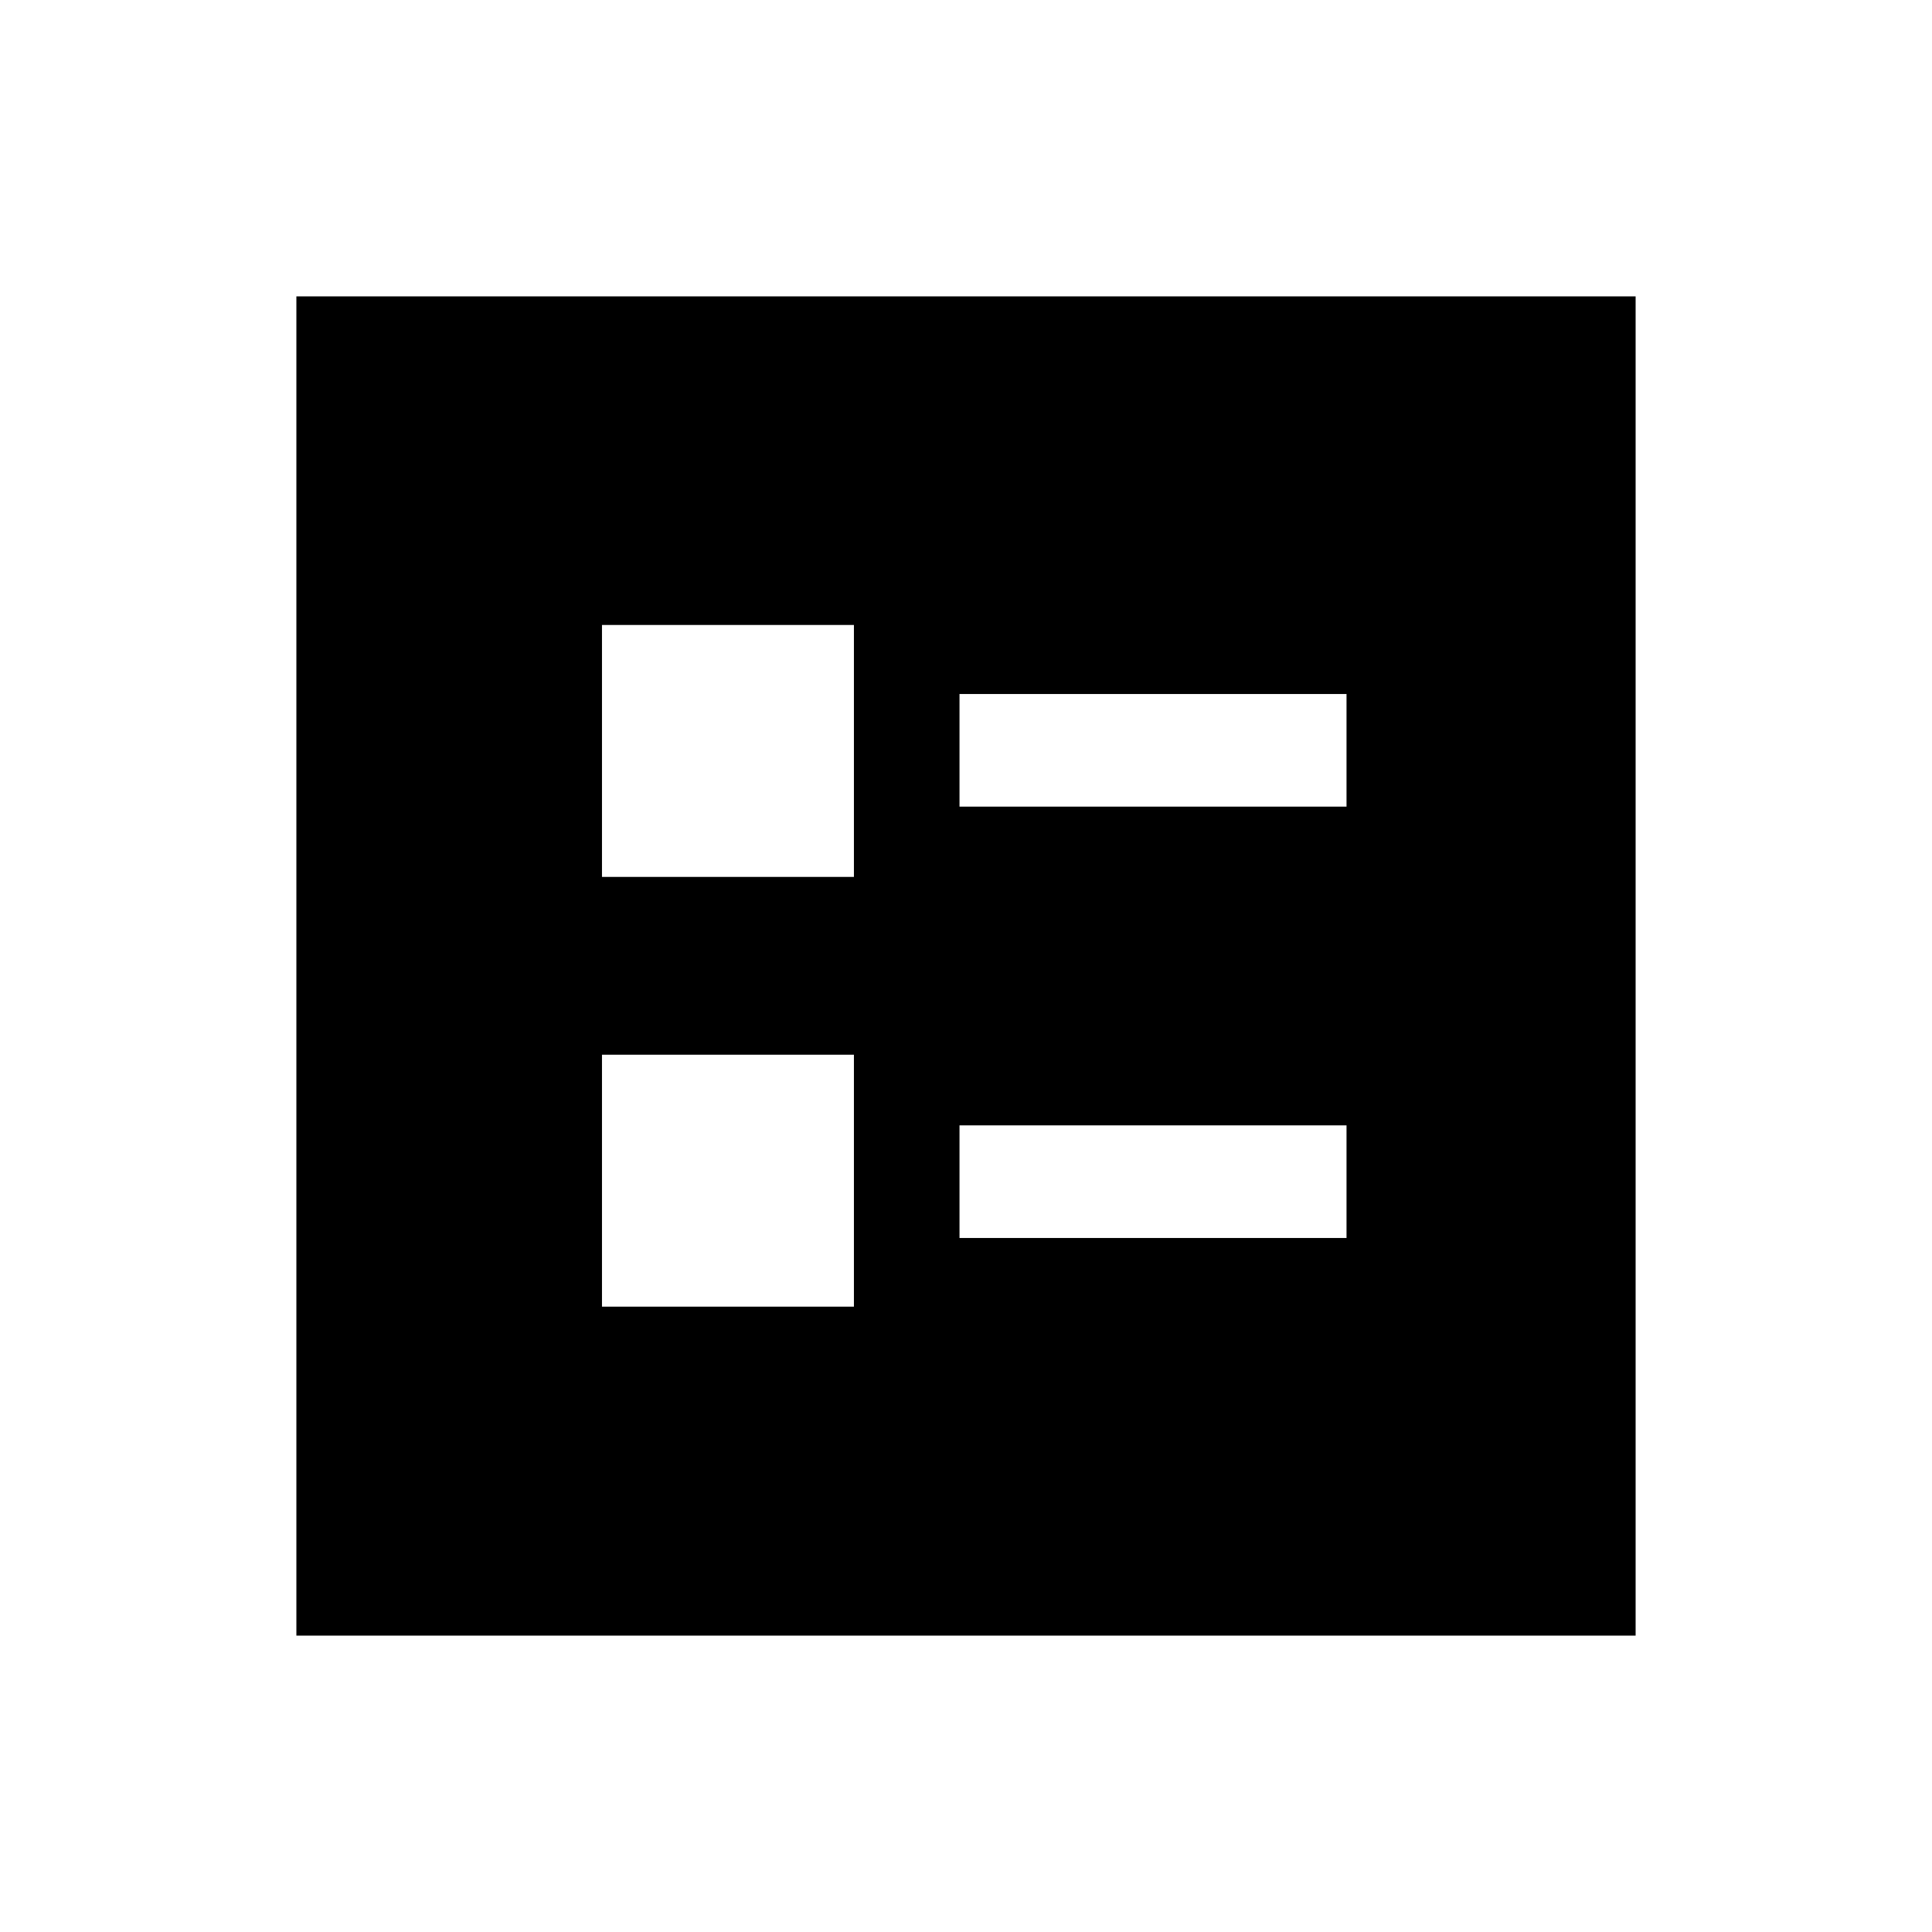 <svg xmlns="http://www.w3.org/2000/svg" height="24" viewBox="0 -960 960 960" width="24"><path d="M476.77-559.19h192.31v-55.96H476.77v55.96Zm0 214.34h192.31v-55.96H476.77v55.96ZM299.12-524.27h125.19v-125.19H299.12v125.19Zm0 213.54h125.19v-125.19H299.12v125.19ZM147.27-147.27v-665.46h665.46v665.46H147.27Z"/></svg>
